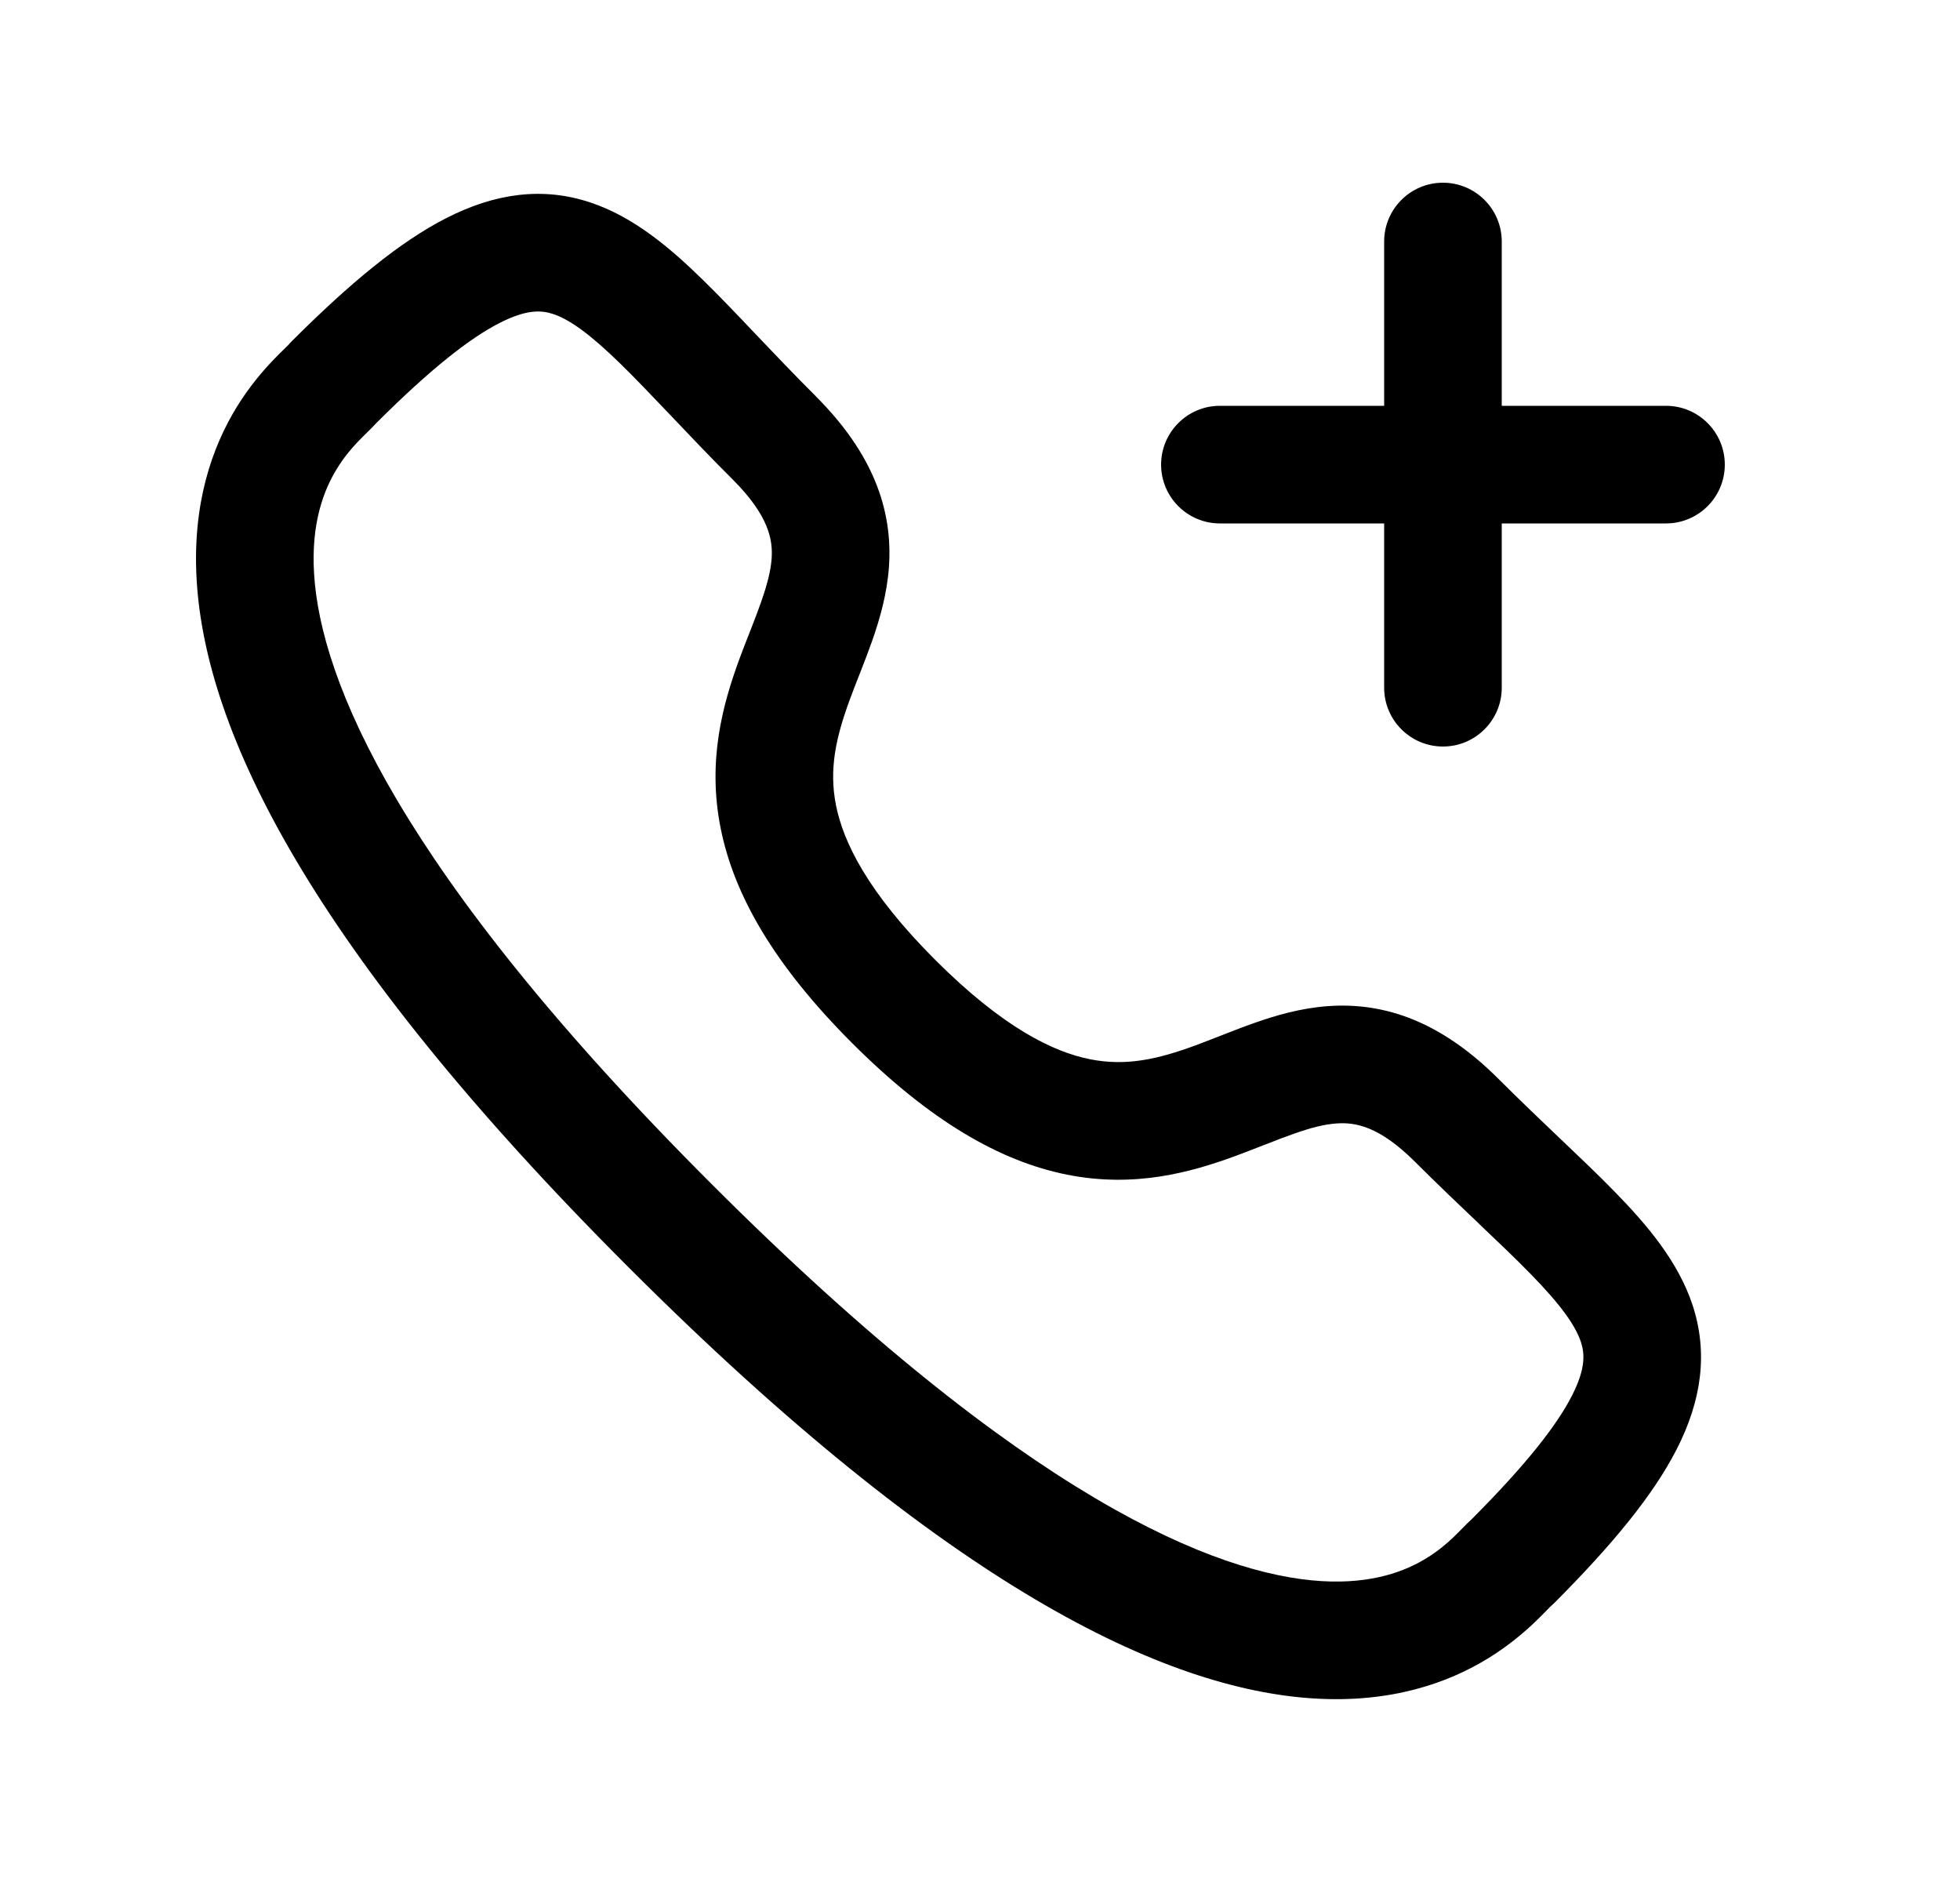<svg width="25" height="24" viewBox="0 0 25 24" fill="none" xmlns="http://www.w3.org/2000/svg">
<path fill-rule="evenodd" clip-rule="evenodd" d="M18.405 2.33C18.819 2.33 19.155 2.666 19.155 3.08V5.175H21.25C21.664 5.175 22 5.511 22 5.925C22 6.339 21.664 6.675 21.25 6.675H19.155V8.77C19.155 9.184 18.819 9.52 18.405 9.52C17.991 9.52 17.655 9.184 17.655 8.77V6.675H15.56C15.146 6.675 14.81 6.339 14.81 5.925C14.81 5.511 15.146 5.175 15.56 5.175H17.655V3.08C17.655 2.666 17.991 2.33 18.405 2.33ZM4.799 5.396C4.758 5.441 4.715 5.483 4.693 5.505C4.69 5.507 4.688 5.51 4.685 5.512L4.682 5.515C4.643 5.554 4.605 5.591 4.563 5.635C4.48 5.722 4.386 5.833 4.3 5.973C4.133 6.243 3.966 6.665 4.006 7.316C4.088 8.663 5.067 11.091 9.075 15.098C13.083 19.105 15.51 20.081 16.856 20.163C17.507 20.202 17.929 20.035 18.199 19.868C18.339 19.781 18.45 19.688 18.538 19.604C18.581 19.563 18.618 19.525 18.656 19.486L18.661 19.482C18.663 19.48 18.665 19.477 18.668 19.474C18.69 19.452 18.731 19.409 18.777 19.368C19.472 18.671 19.859 18.173 20.05 17.799C20.227 17.453 20.214 17.263 20.164 17.112C20.095 16.906 19.916 16.648 19.527 16.25C19.339 16.057 19.123 15.851 18.872 15.613L18.858 15.599C18.614 15.367 18.343 15.109 18.055 14.822C17.589 14.356 17.282 14.309 17.043 14.327C16.891 14.338 16.72 14.381 16.501 14.459C16.392 14.497 16.28 14.54 16.154 14.59C16.142 14.595 16.129 14.6 16.116 14.604C16.004 14.648 15.882 14.696 15.757 14.742C15.192 14.949 14.475 15.152 13.611 14.98C12.754 14.809 11.862 14.294 10.87 13.303C9.878 12.311 9.363 11.419 9.192 10.562C9.019 9.698 9.221 8.98 9.427 8.415C9.473 8.29 9.521 8.168 9.565 8.056C9.57 8.043 9.575 8.031 9.58 8.018C9.629 7.893 9.672 7.78 9.71 7.671C9.787 7.452 9.83 7.28 9.842 7.128C9.859 6.889 9.812 6.581 9.346 6.115C9.055 5.825 8.794 5.55 8.56 5.303L8.555 5.298C8.316 5.047 8.11 4.831 7.918 4.643C7.52 4.254 7.263 4.074 7.057 4.005C6.907 3.955 6.718 3.942 6.372 4.119C5.997 4.31 5.498 4.698 4.799 5.396ZM9.642 4.265C9.879 4.514 10.129 4.777 10.407 5.054L10.407 5.055C11.123 5.771 11.393 6.489 11.338 7.239C11.312 7.582 11.221 7.896 11.126 8.168C11.078 8.304 11.026 8.439 10.977 8.564C10.972 8.577 10.967 8.589 10.962 8.602C10.917 8.716 10.876 8.822 10.836 8.93C10.664 9.402 10.571 9.806 10.663 10.268C10.756 10.738 11.065 11.377 11.93 12.242C12.796 13.107 13.435 13.415 13.904 13.508C14.365 13.6 14.769 13.507 15.241 13.334C15.349 13.294 15.455 13.252 15.569 13.208C15.582 13.203 15.594 13.198 15.607 13.193C15.732 13.144 15.866 13.092 16.003 13.044C16.275 12.948 16.589 12.857 16.931 12.831C17.681 12.775 18.399 13.044 19.116 13.761L19.116 13.761C19.39 14.035 19.65 14.282 19.896 14.517L19.906 14.526C20.152 14.76 20.39 14.986 20.601 15.203C21.009 15.621 21.404 16.086 21.588 16.64C21.789 17.25 21.705 17.858 21.386 18.482C21.084 19.073 20.556 19.71 19.819 20.448C19.804 20.463 19.788 20.477 19.772 20.491C19.77 20.493 19.758 20.505 19.733 20.531L19.726 20.538C19.689 20.576 19.635 20.631 19.571 20.692C19.432 20.824 19.24 20.988 18.987 21.144C18.472 21.462 17.746 21.719 16.766 21.66C14.851 21.544 12.088 20.231 8.014 16.158C3.94 12.085 2.626 9.322 2.509 7.407C2.449 6.427 2.705 5.701 3.023 5.185C3.179 4.933 3.344 4.74 3.475 4.602C3.537 4.537 3.592 4.483 3.631 4.445C3.633 4.443 3.635 4.441 3.637 4.439C3.664 4.413 3.675 4.401 3.678 4.399C3.691 4.383 3.705 4.368 3.719 4.354C4.459 3.614 5.097 3.086 5.689 2.783C6.313 2.464 6.921 2.379 7.53 2.582C8.084 2.766 8.549 3.162 8.966 3.57C9.181 3.78 9.406 4.016 9.638 4.261L9.642 4.265Z" fill="black"/>
</svg>